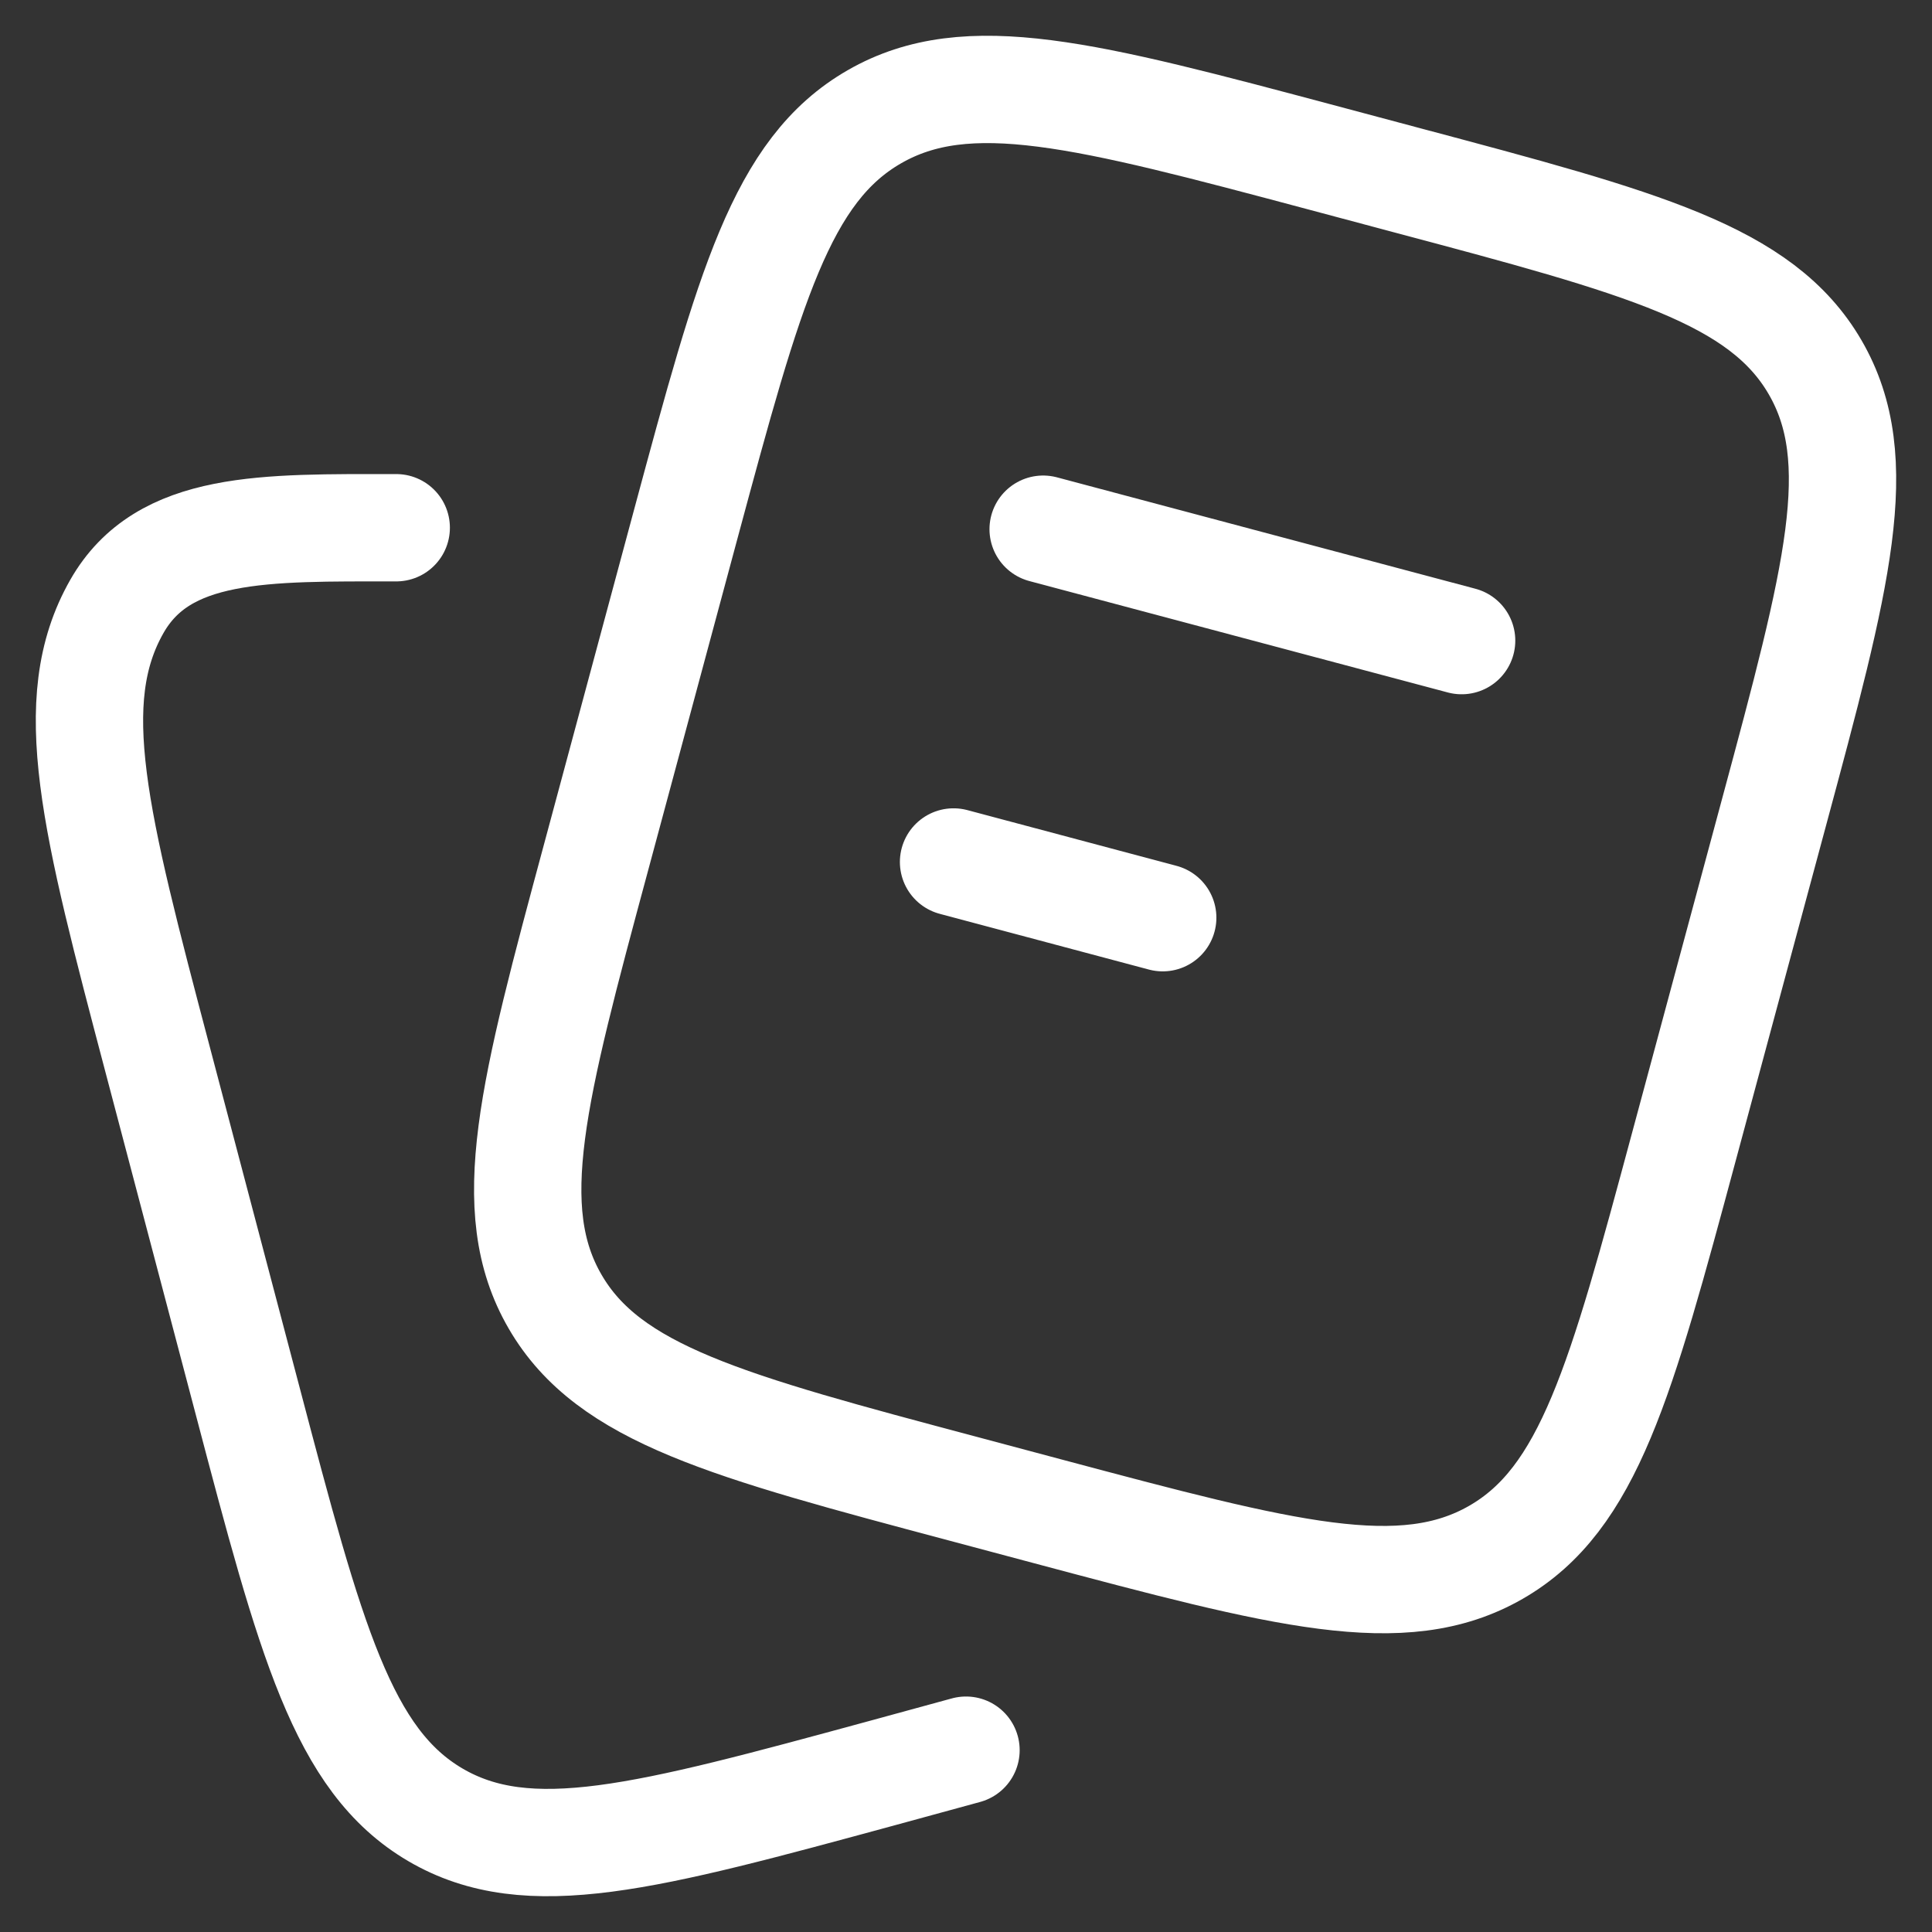 <svg width="45" height="45" viewBox="0 0 45 45" fill="none" xmlns="http://www.w3.org/2000/svg">
<rect x="0" y="0" width="45" height="45" fill="#333333" stroke="none"/>
<path d="M24.297 12.326L34.044 14.921M22.21 20.077L27.082 21.375M22.453 34.681L24.401 35.201C29.913 36.671 32.67 37.404 34.842 36.157C37.012 34.911 37.751 32.169 39.227 26.689L41.316 18.937C42.794 13.455 43.531 10.716 42.278 8.555C41.024 6.395 38.27 5.662 32.755 4.194L30.808 3.674C25.295 2.204 22.539 1.471 20.369 2.718C18.196 3.964 17.457 6.706 15.979 12.185L13.892 19.938C12.414 25.42 11.675 28.16 12.931 30.32C14.184 32.478 16.941 33.213 22.453 34.681Z" stroke="white" stroke-width="2.5" stroke-linecap="round" stroke-linejoin="round"/>
<path d="M22.5 40.765L20.557 41.296C15.056 42.792 12.308 43.541 10.14 42.27C7.976 41 7.237 38.207 5.765 32.617L3.68 24.711C2.206 19.123 1.469 16.328 2.721 14.127C3.803 12.222 6.167 12.292 9.229 12.292" stroke="white" stroke-width="2.5" stroke-linecap="round" stroke-linejoin="round"/>
</svg>

